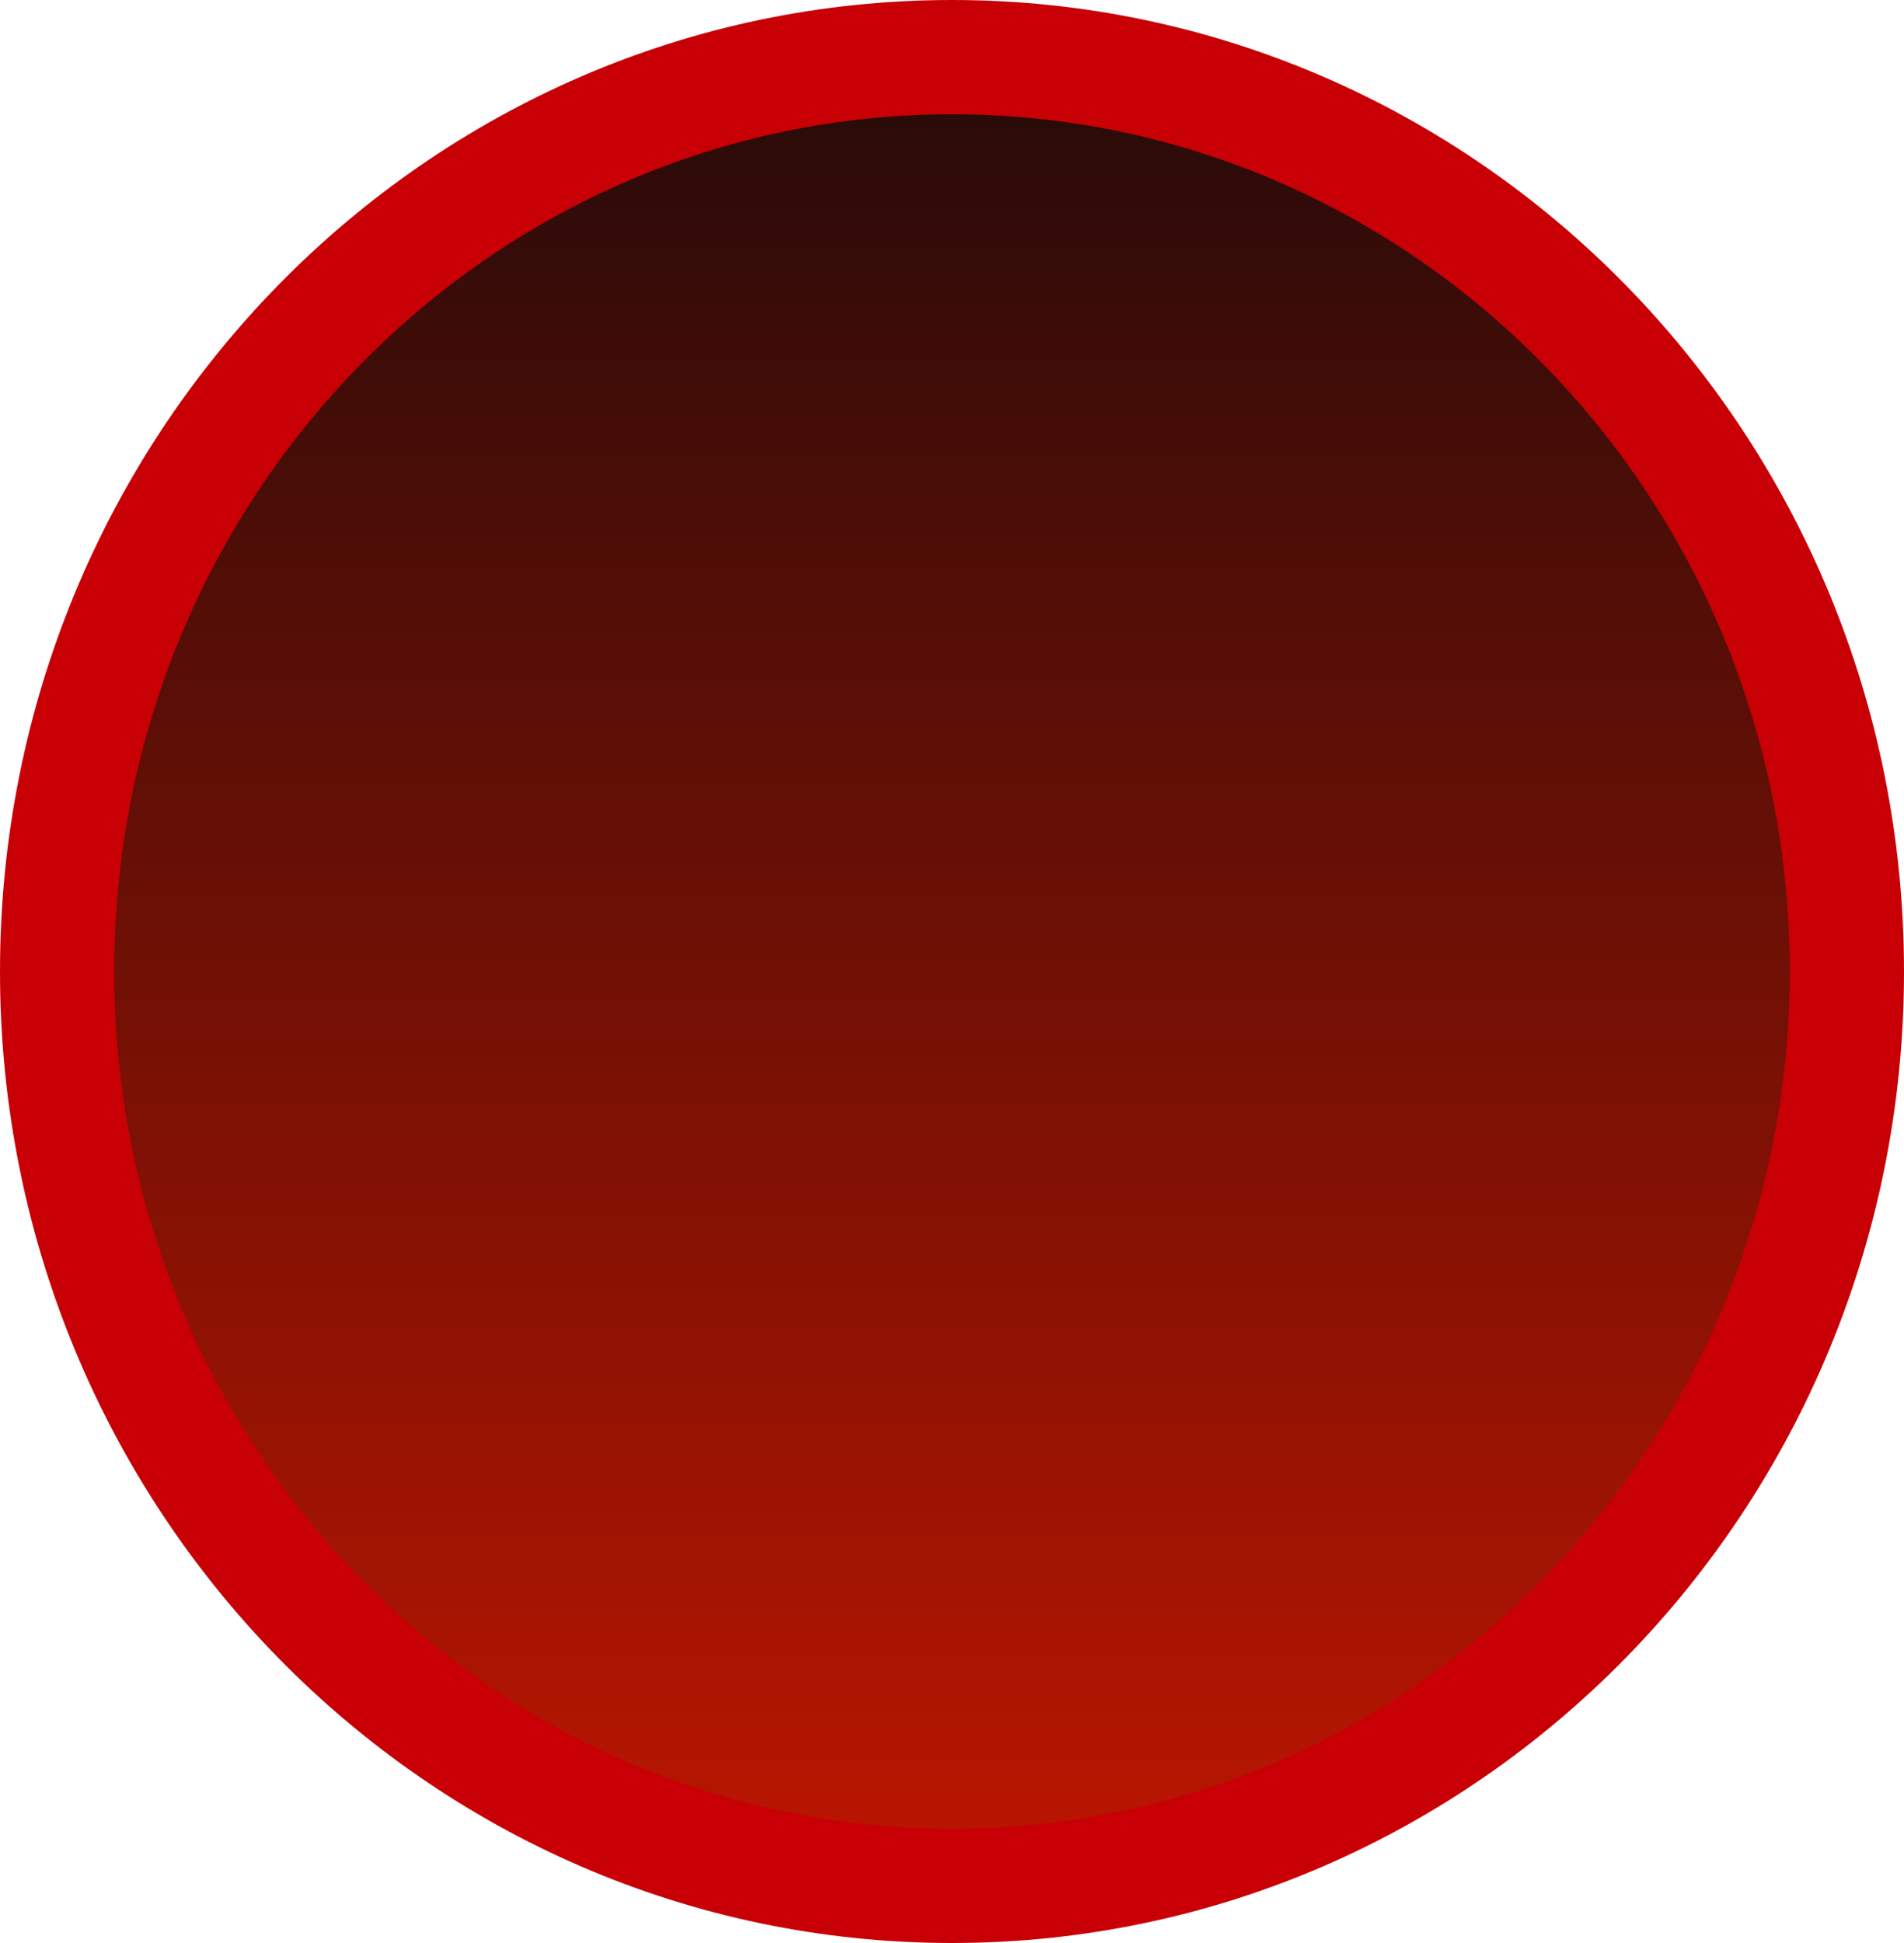 <svg width="50" height="51" viewBox="0 0 50 51" fill="none" xmlns="http://www.w3.org/2000/svg">
<path d="M48.5 25.5C48.5 12.217 37.951 1.5 25 1.5C12.049 1.5 1.5 12.217 1.5 25.5C1.5 38.783 12.049 49.5 25 49.5C37.951 49.5 48.5 38.783 48.5 25.5Z" fill="url(#paint0_linear_1177_133)" stroke="#C80006" stroke-width="3"/>
<defs>
<linearGradient id="paint0_linear_1177_133" x1="25" y1="51" x2="25" y2="0" gradientUnits="userSpaceOnUse">
<stop stop-color="#C11600"/>
<stop offset="1" stop-color="#210A09"/>
</linearGradient>
</defs>
</svg>
